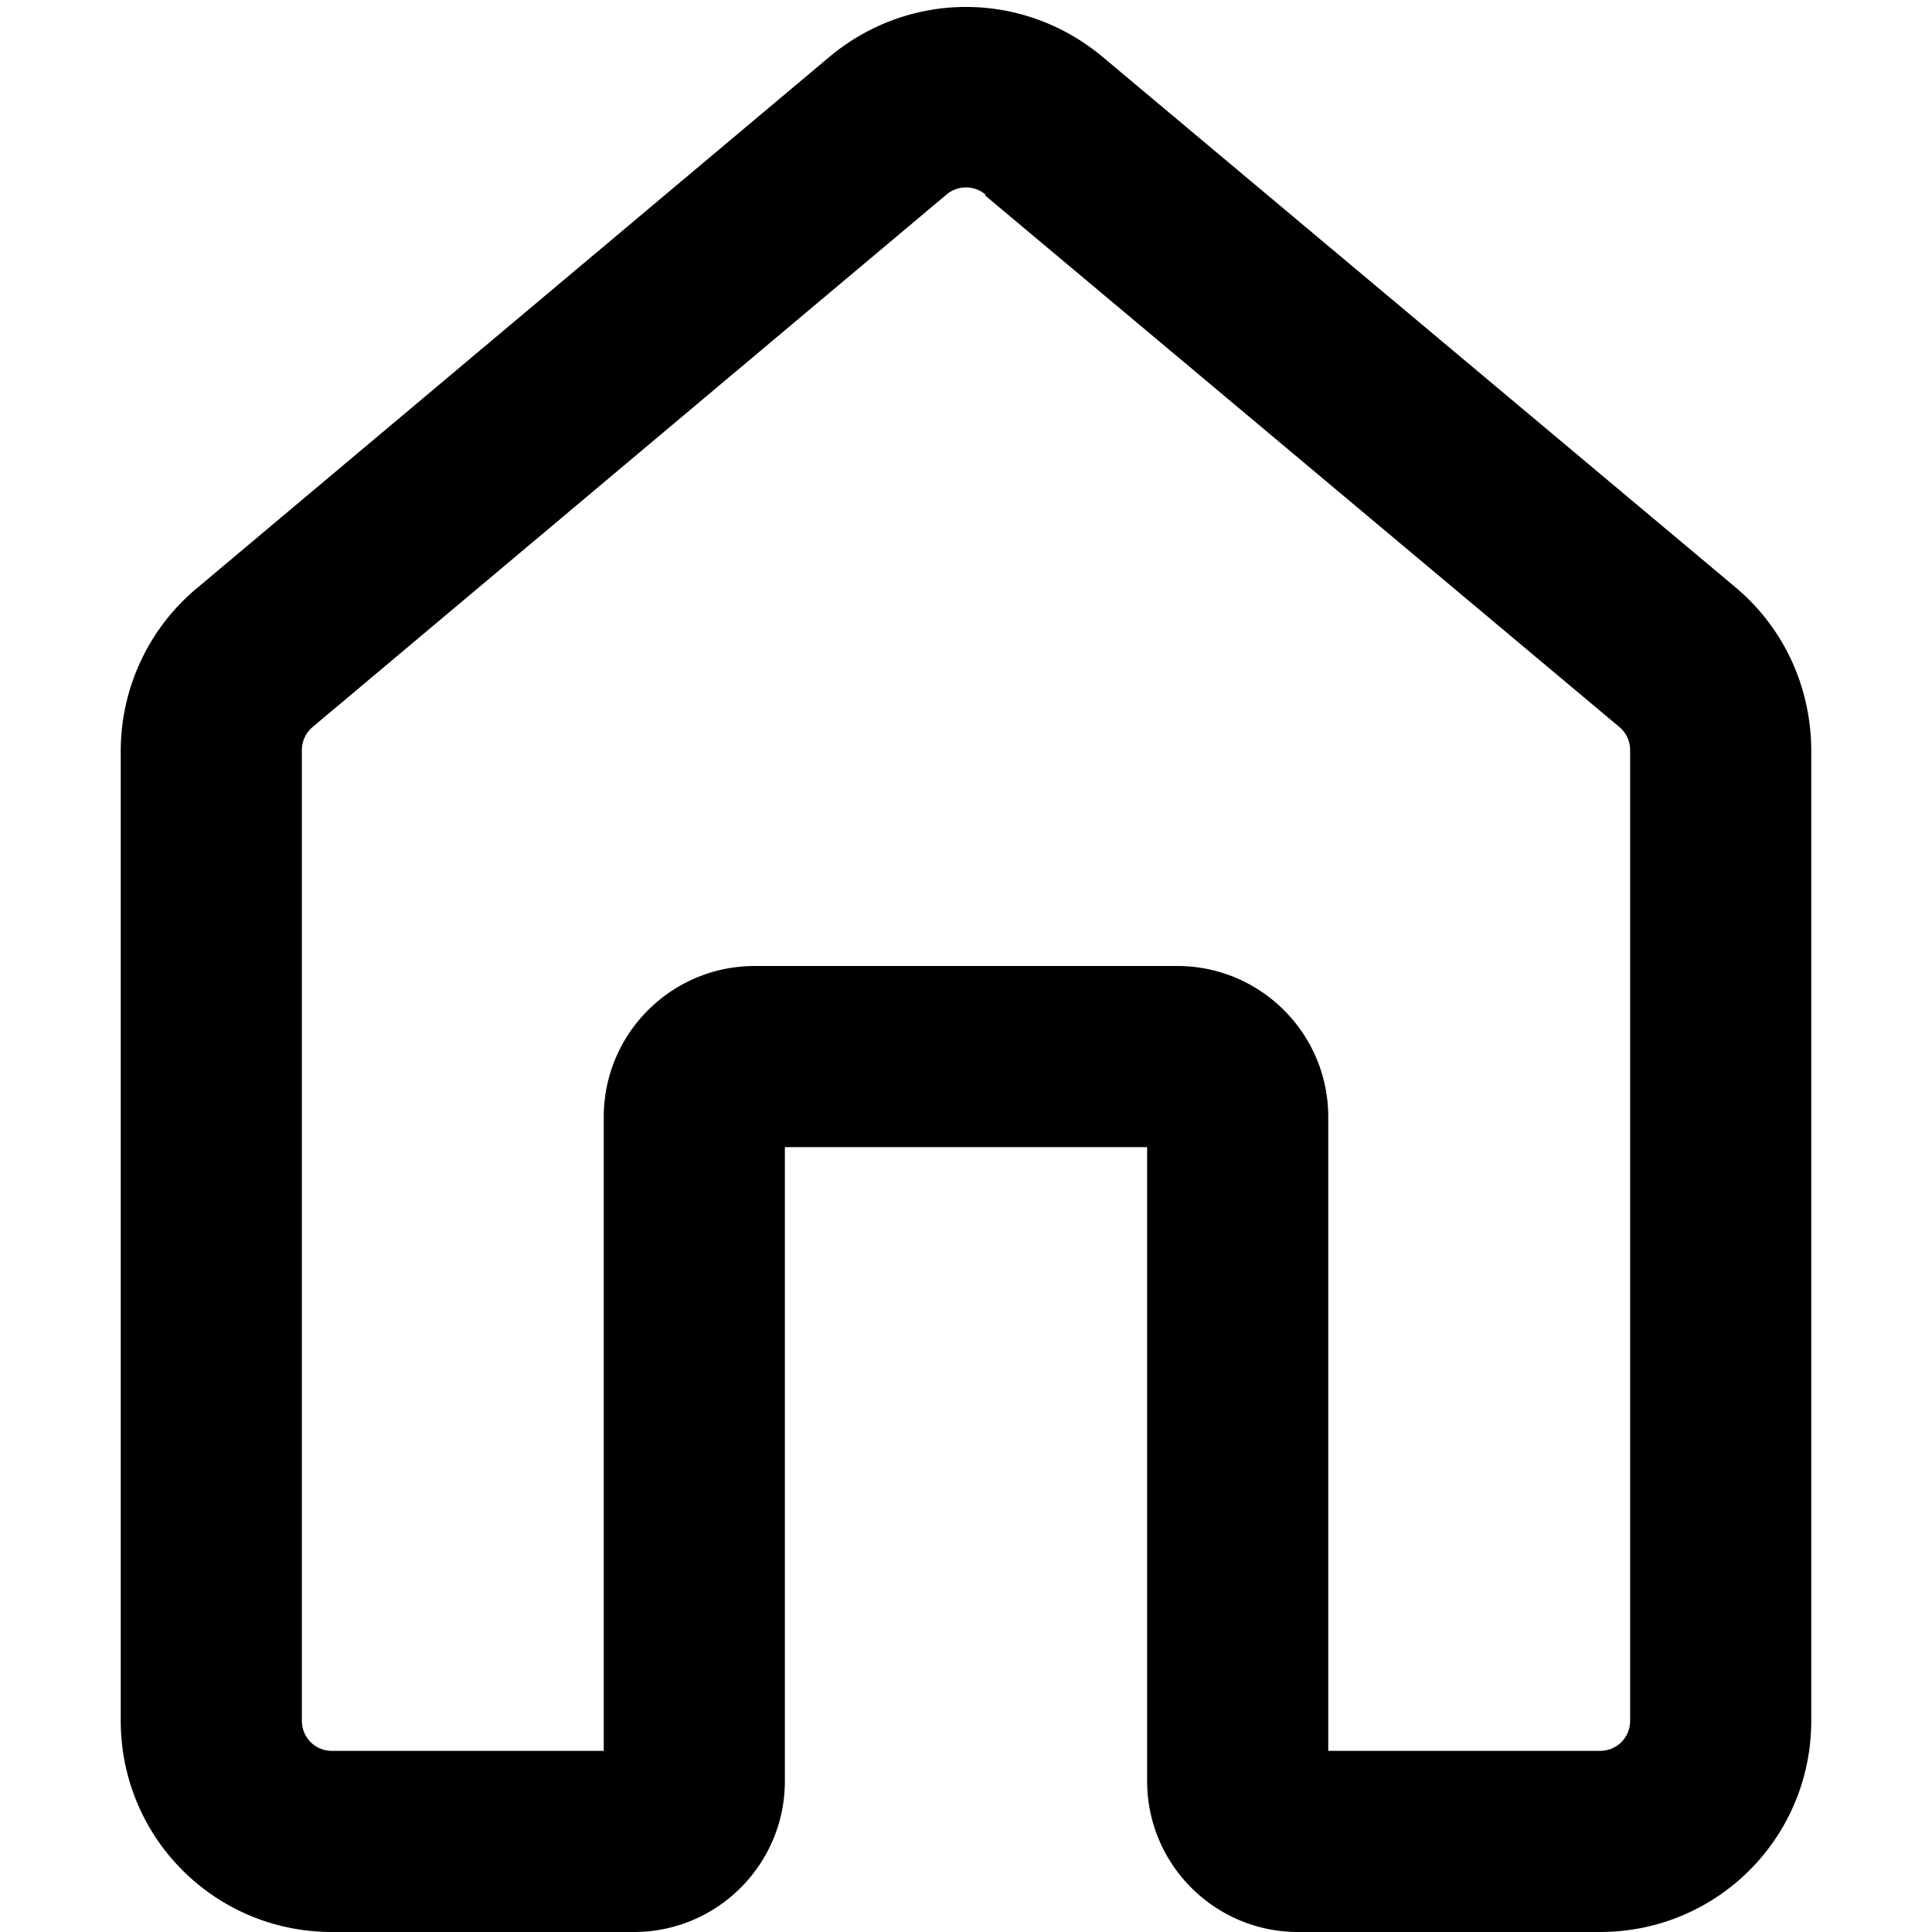 <svg xmlns="http://www.w3.org/2000/svg" fill="currentColor" class="vi" viewBox="0 0 16 16"><path fill-rule="evenodd" d="M8.16 1.61a.25.25 0 0 0-.32 0L2.59 6.02a.25.25 0 0 0-.09.2v8.03c0 .14.11.25.25.25H5V9.25C5 8.56 5.56 8 6.25 8h3.5c.69 0 1.25.56 1.25 1.25v5.25h2.25c.14 0 .25-.11.25-.25V6.22a.25.25 0 0 0-.09-.2l-5.25-4.4ZM6.87.47c.66-.55 1.6-.55 2.26 0l5.25 4.4c.4.34.62.83.62 1.35v8.03c0 .97-.78 1.75-1.75 1.75h-2.5c-.69 0-1.25-.56-1.25-1.25V9.5h-3v5.25c0 .69-.56 1.25-1.25 1.25h-2.5C1.78 16 1 15.22 1 14.25V6.22c0-.52.23-1.01.62-1.34L6.87.47Z"/></svg>